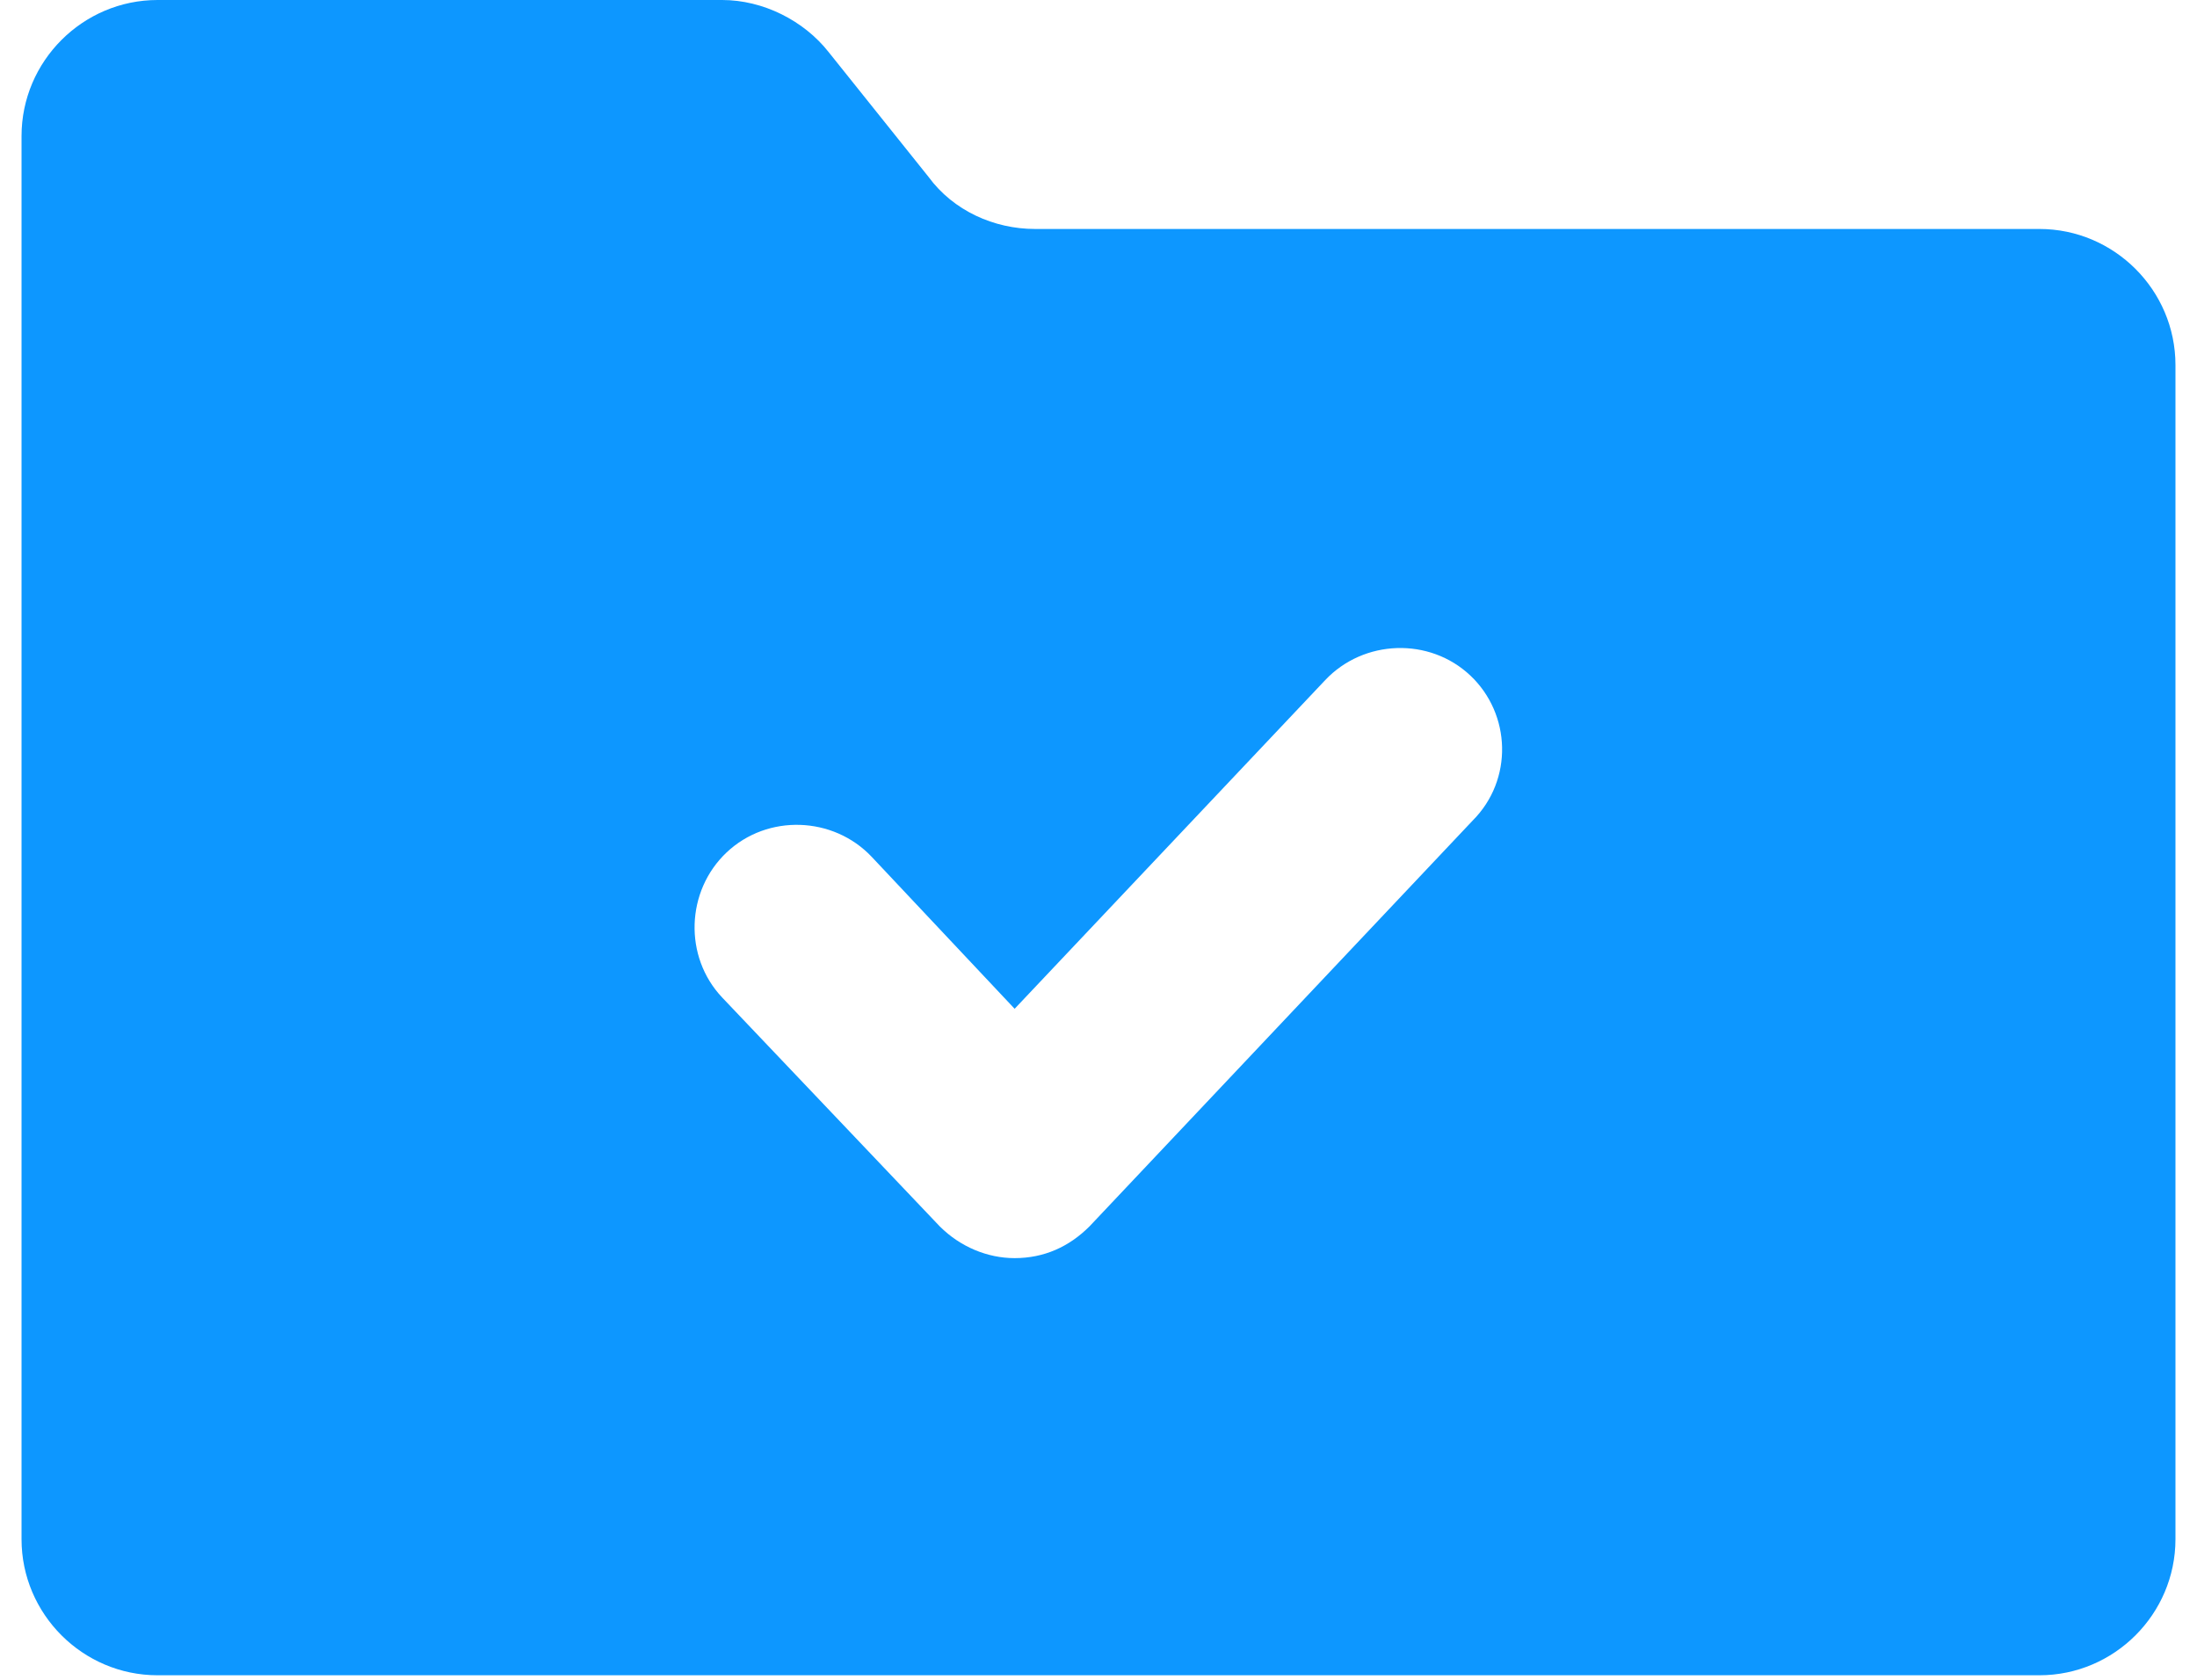 <svg width="51" height="39" viewBox="0 0 51 39" fill="none" xmlns="http://www.w3.org/2000/svg">
<path d="M47.342 5.316H24.026C23.079 5.316 22.132 4.895 21.553 4.105L19.237 1.211C18.658 0.474 17.71 0 16.763 0H3.658C1.921 0 0.5 1.421 0.5 3.158V35.737C0.5 37.474 1.921 38.895 3.658 38.895H47.342C49.079 38.895 50.5 37.474 50.5 35.737V8.474C50.5 6.737 49.079 5.316 47.342 5.316ZM34.184 19.053L25.29 28.474C24.816 28.947 24.237 29.21 23.553 29.21C22.921 29.21 22.29 28.947 21.816 28.474L16.763 23.158C15.868 22.21 15.921 20.684 16.868 19.79C17.816 18.895 19.342 18.947 20.237 19.895L23.553 23.421L30.763 15.79C31.658 14.842 33.184 14.79 34.132 15.684C35.079 16.579 35.132 18.105 34.184 19.053Z" fill="#0D97FF"/>
</svg>
